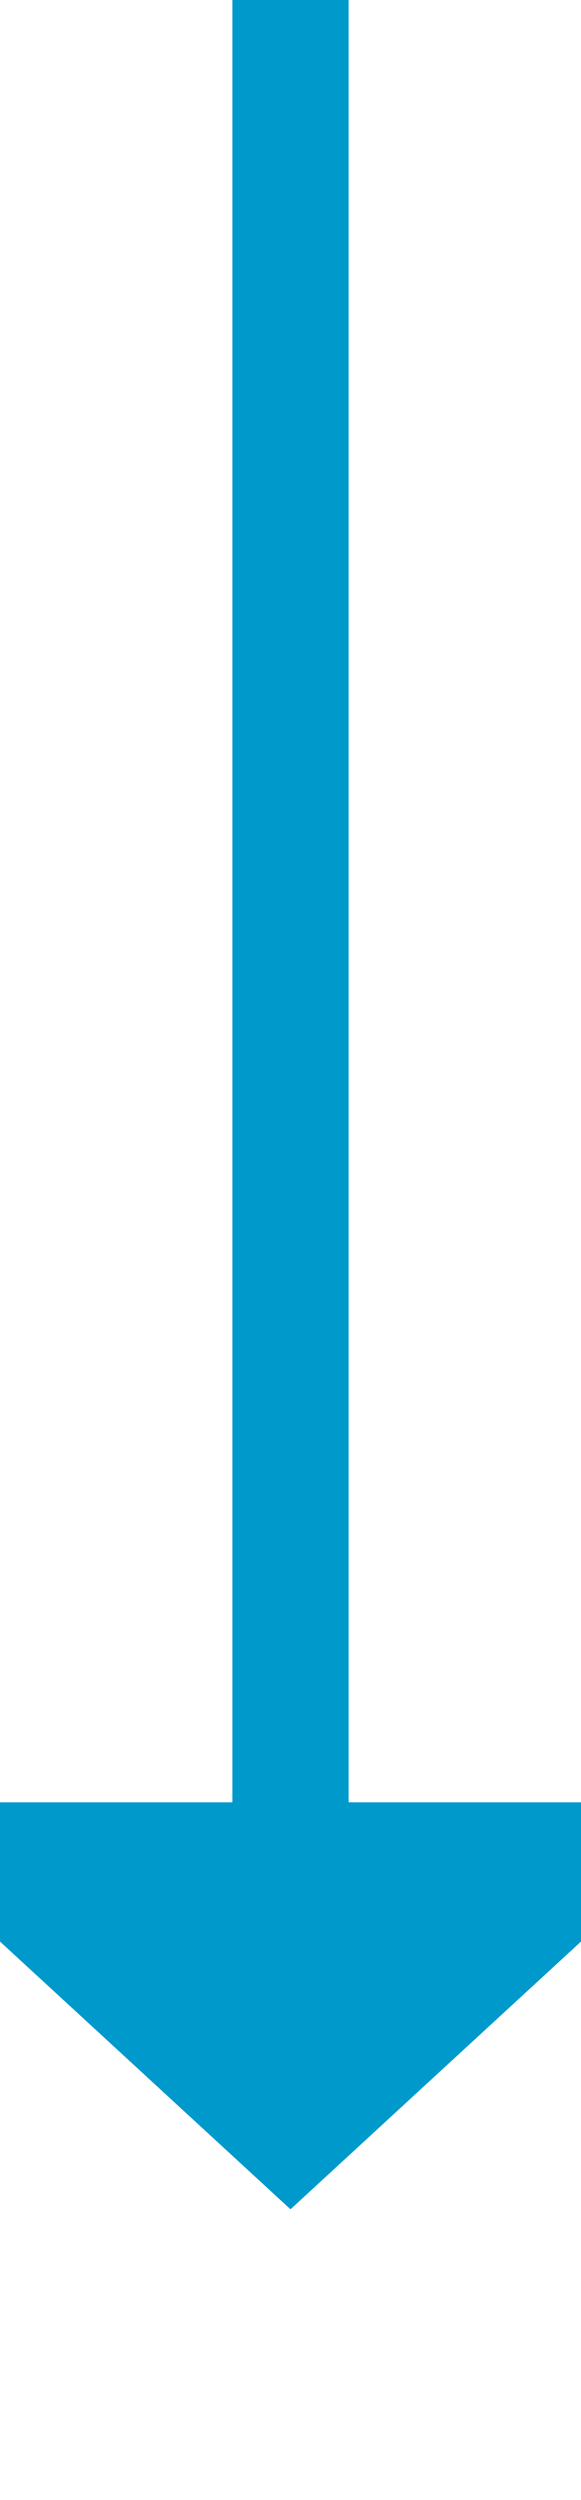 ﻿<?xml version="1.0" encoding="utf-8"?>
<svg version="1.1" xmlns:xlink="http://www.w3.org/1999/xlink" width="10px" height="43px" preserveAspectRatio="xMidYMin meet" viewBox="340 452  8 43" xmlns="http://www.w3.org/2000/svg">
  <path d="M 344 452  L 344 484  " stroke-width="2" stroke="#0099cc" fill="none" />
  <path d="M 336.4 483  L 344 490  L 351.6 483  L 336.4 483  Z " fill-rule="nonzero" fill="#0099cc" stroke="none" />
</svg>